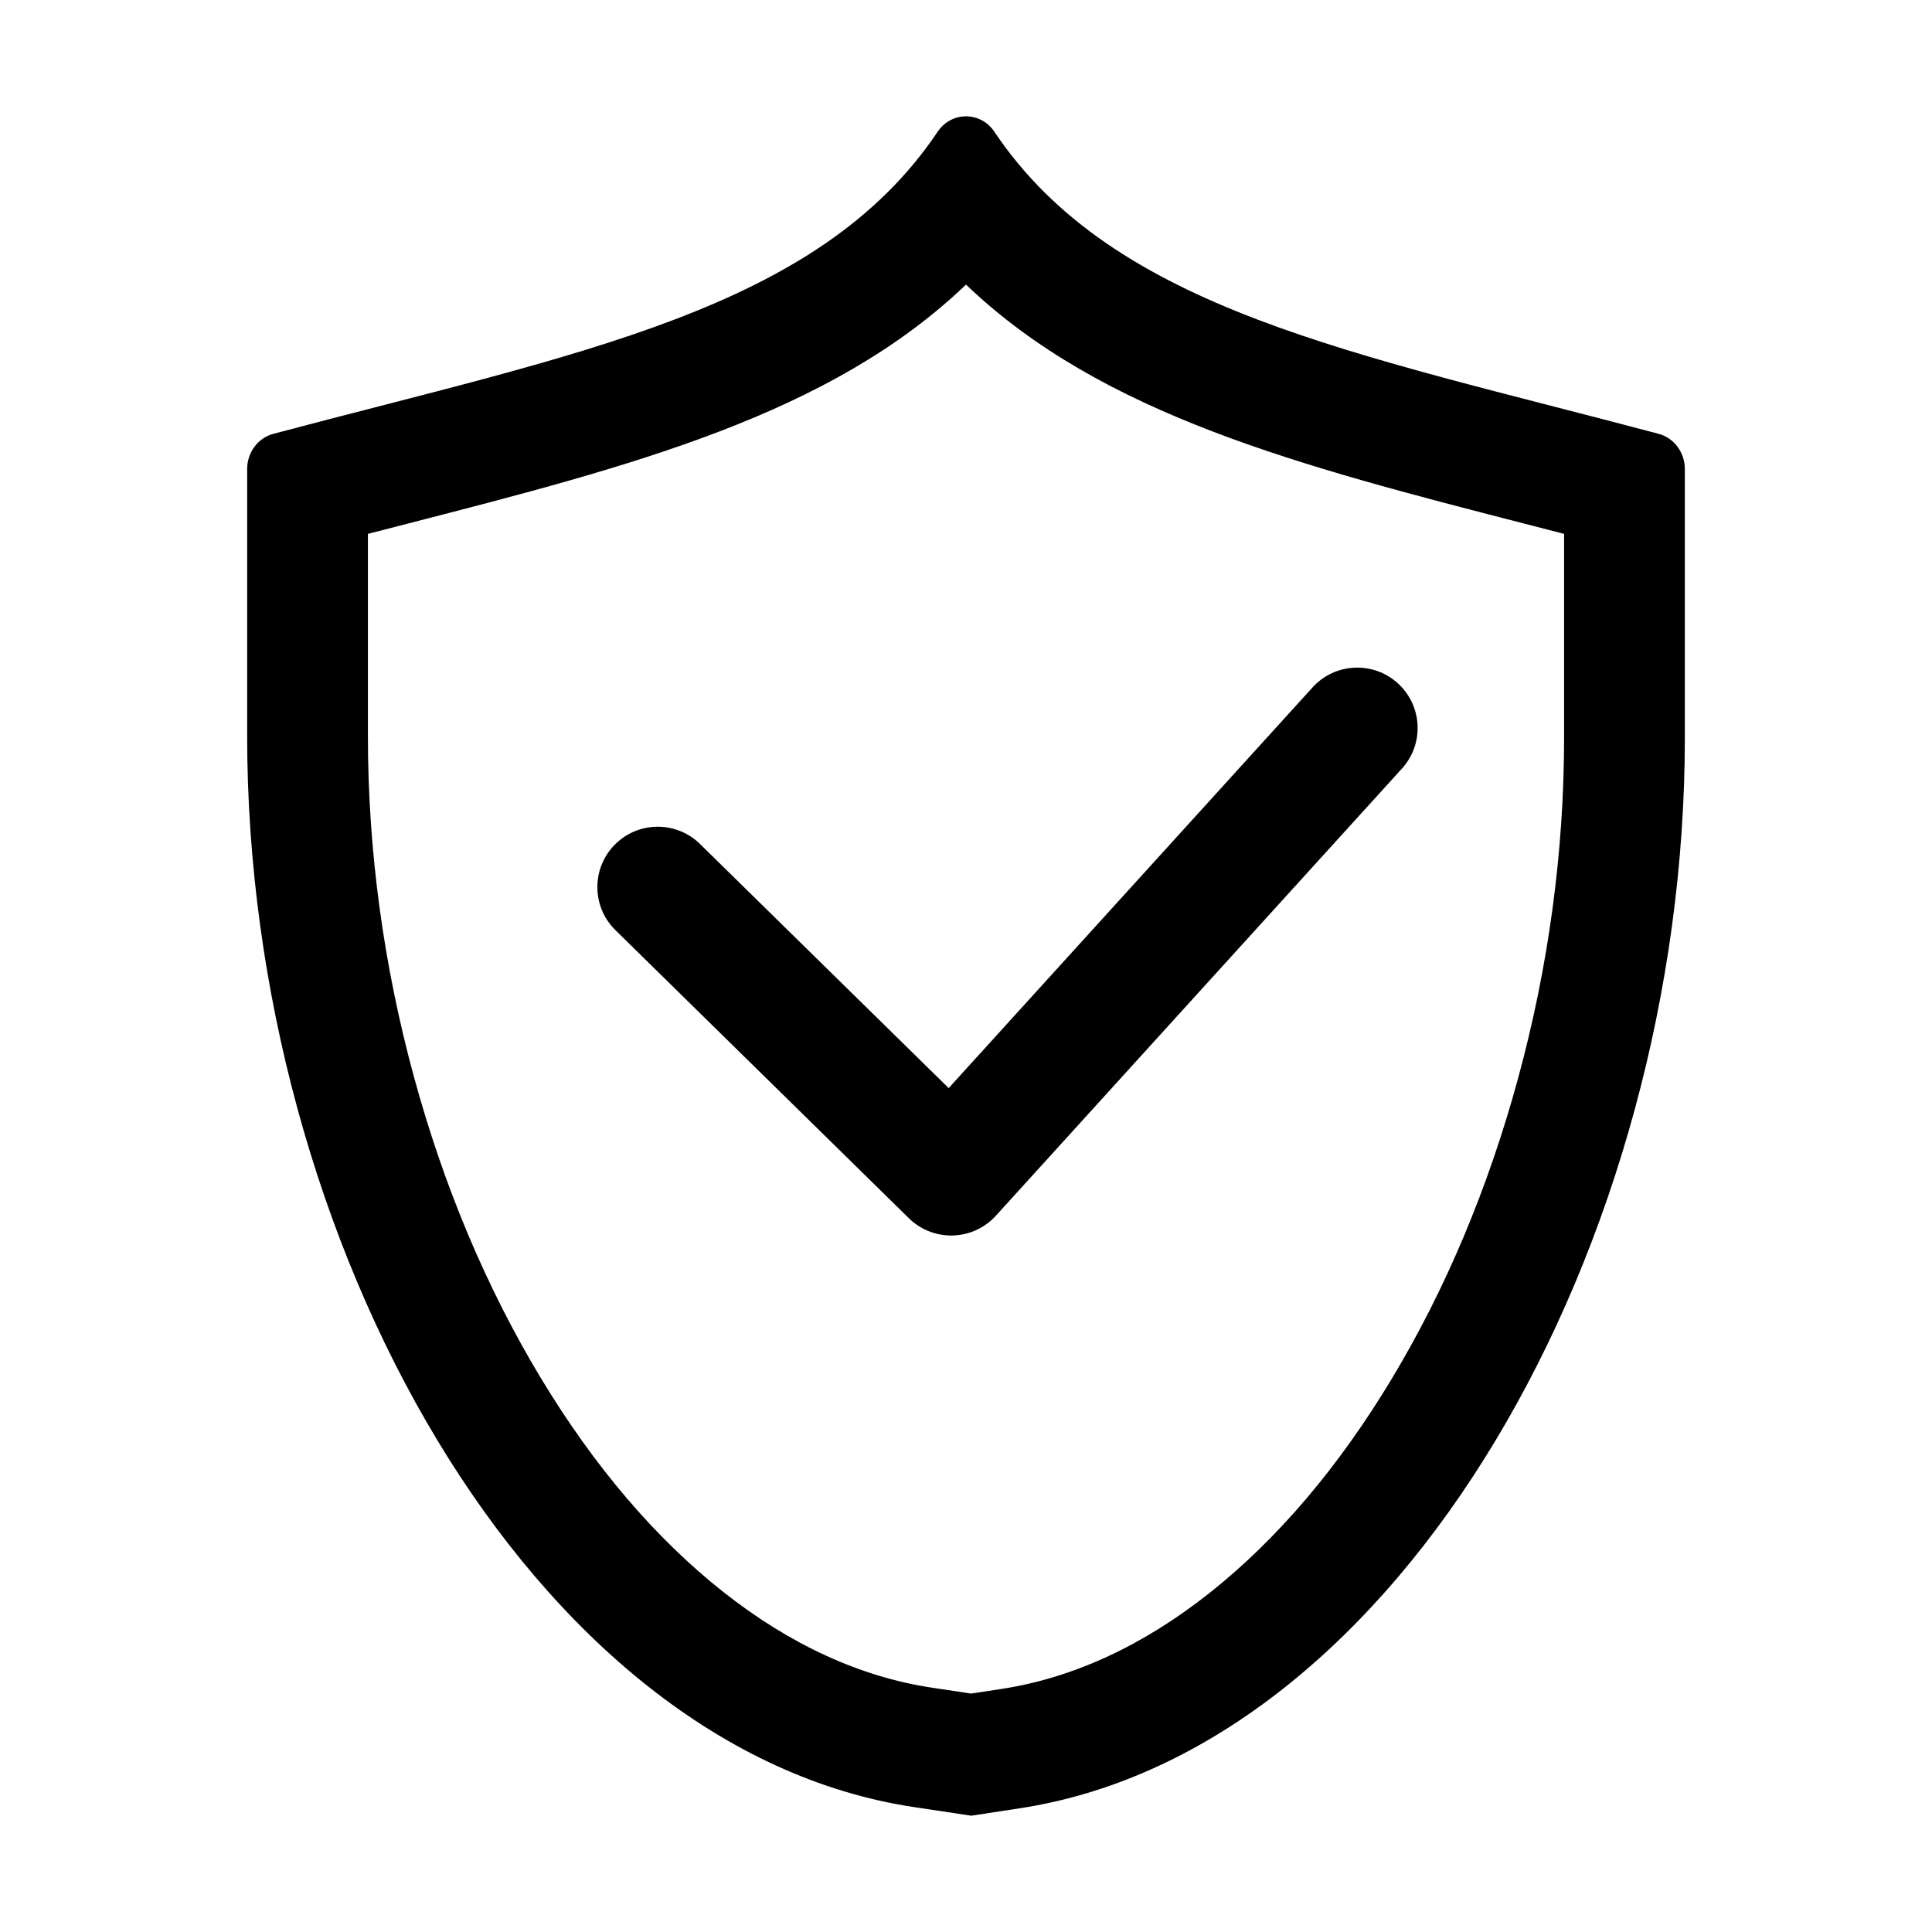 <?xml version="1.0" standalone="no"?><!DOCTYPE svg PUBLIC "-//W3C//DTD SVG 1.1//EN" "http://www.w3.org/Graphics/SVG/1.1/DTD/svg11.dtd"><svg t="1647236329826" class="icon" viewBox="0 0 1024 1024" version="1.1" xmlns="http://www.w3.org/2000/svg" p-id="2630" xmlns:xlink="http://www.w3.org/1999/xlink" width="200" height="200"><defs><style type="text/css"></style></defs><path d="M512 150.84C584.07 219.89 689.35 247 808.2 277.6c6.85 1.76 13.79 3.55 20.8 5.36v107.98c0 60.37-8.2 121.12-24.38 180.57-15.81 58.09-38.31 111.62-66.86 159.11-28.26 47-60.78 85.24-96.64 113.65-35.34 28-72.49 45.13-110.43 50.92l-15.97 2.44-20.7-3.11c-38.02-5.72-75.25-22.8-110.67-50.77-35.94-28.38-68.53-66.61-96.86-113.63-28.63-47.5-51.18-101.07-67.04-159.2C203.23 511.42 195 450.6 195 390.16V282.97c7.01-1.82 13.96-3.6 20.81-5.37C334.66 247 439.94 219.89 512 150.84m0-89.19c-5.69 0-11.38 2.74-15.06 8.21-63.6 94.8-190.94 117.22-352.06 160.08-8.16 2.17-13.88 9.84-13.88 18.65v141.58c0 268.29 150.63 537.14 353.51 567.64l30.28 4.55 25.55-3.9C742.83 927.57 893 658.9 893 390.95V248.59c0-8.81-5.73-16.48-13.88-18.65C718 187.08 590.66 164.66 527.06 69.86c-3.67-5.48-9.37-8.21-15.06-8.21z" p-id="2631"></path><path d="M504.15 654.85a32.03 32.03 0 0 1-22.42-9.16L326.21 493.02c-12.61-12.38-12.8-32.64-0.42-45.25s32.64-12.8 45.25-0.42l131.78 129.36 192.86-212.37c11.88-13.08 32.12-14.06 45.2-2.18 13.08 11.88 14.06 32.12 2.18 45.2l-215.23 237a32 32 0 0 1-22.77 10.47c-0.3 0.02-0.61 0.02-0.91 0.02z" p-id="2632"></path></svg>
